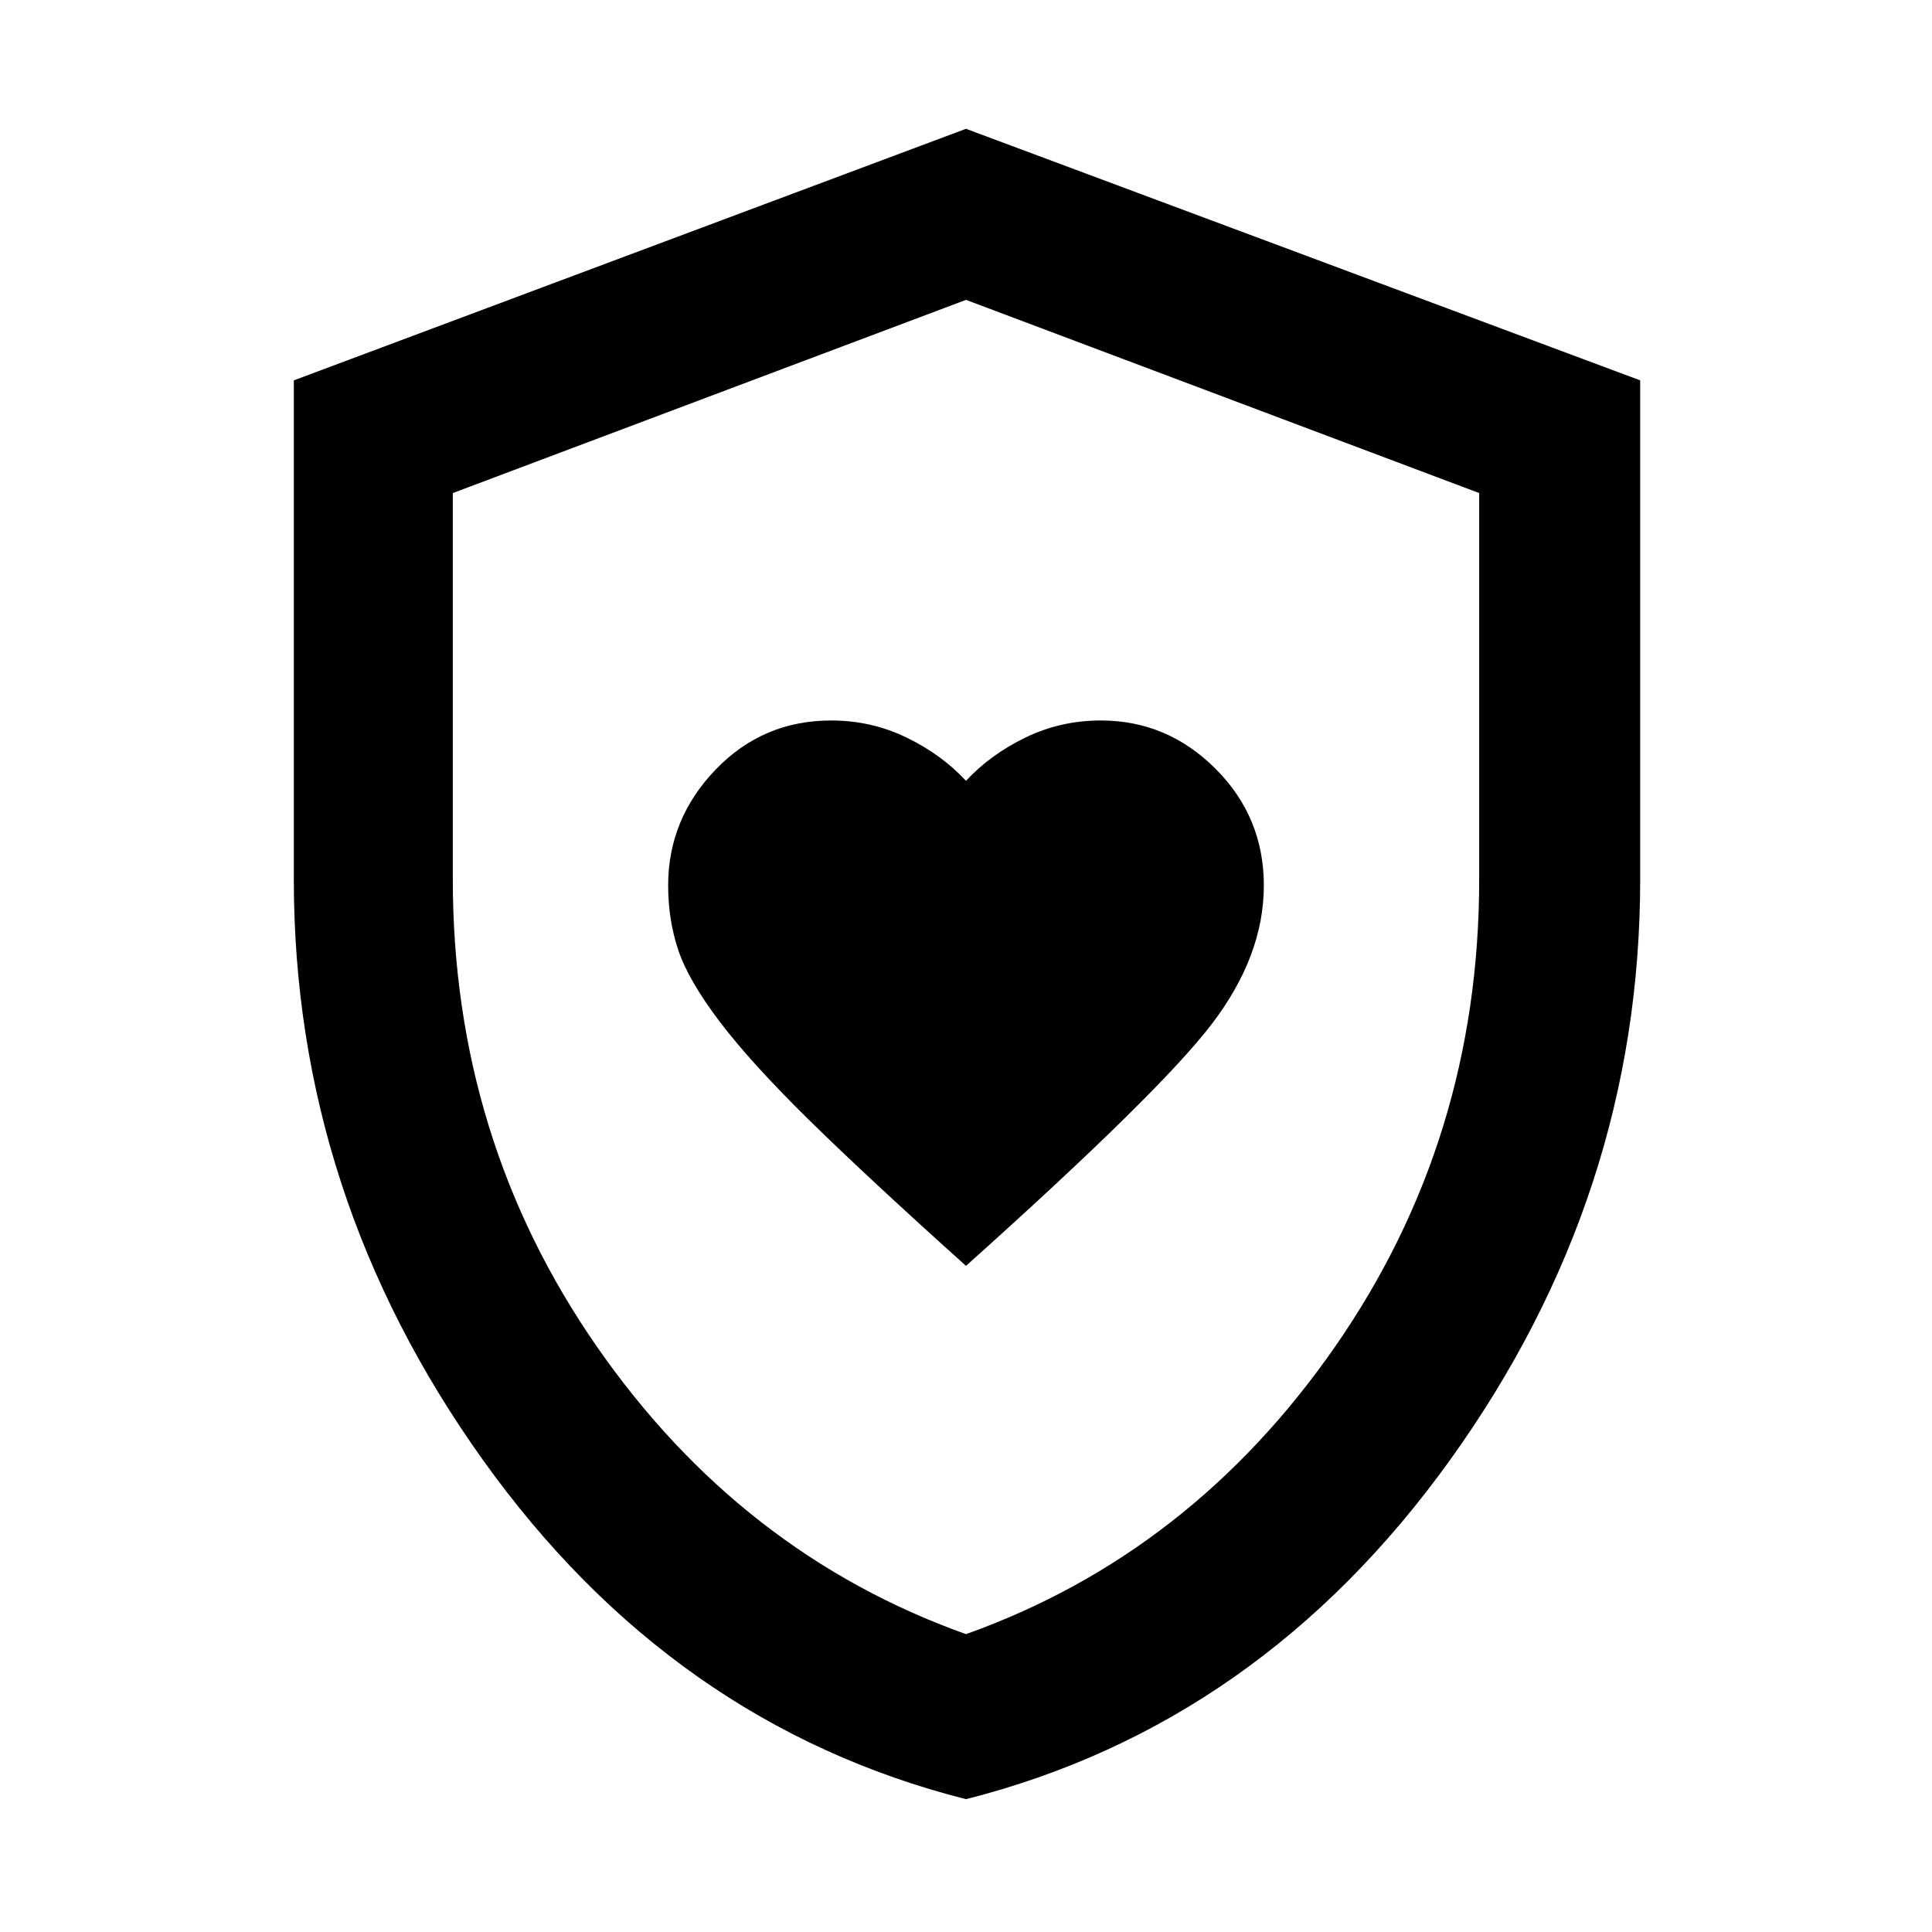 <svg xmlns="http://www.w3.org/2000/svg" height="48" width="48"><path d="M24 31.45q4.8-4.3 6.1-6 1.3-1.7 1.3-3.45 0-1.7-1.2-2.9t-2.85-1.2q-1 0-1.875.425T24 19.4q-.6-.65-1.475-1.075-.875-.425-1.875-.425-1.7 0-2.875 1.225T16.6 22q0 .85.25 1.6.25.75 1.025 1.775.775 1.025 2.225 2.45 1.45 1.425 3.9 3.625Zm0 13.25q-7.3-1.85-12-8.425Q7.3 29.7 7.3 21.85V9.45L24 3.2l16.75 6.25v12.4q0 7.85-4.725 14.425Q31.3 42.85 24 44.7Zm0-20.1Zm0 16q5.6-2 9.175-7.15 3.575-5.15 3.575-11.6v-9.6L24 7.45l-12.75 4.8v9.6q0 6.45 3.575 11.6Q18.4 38.6 24 40.6Z"/></svg>